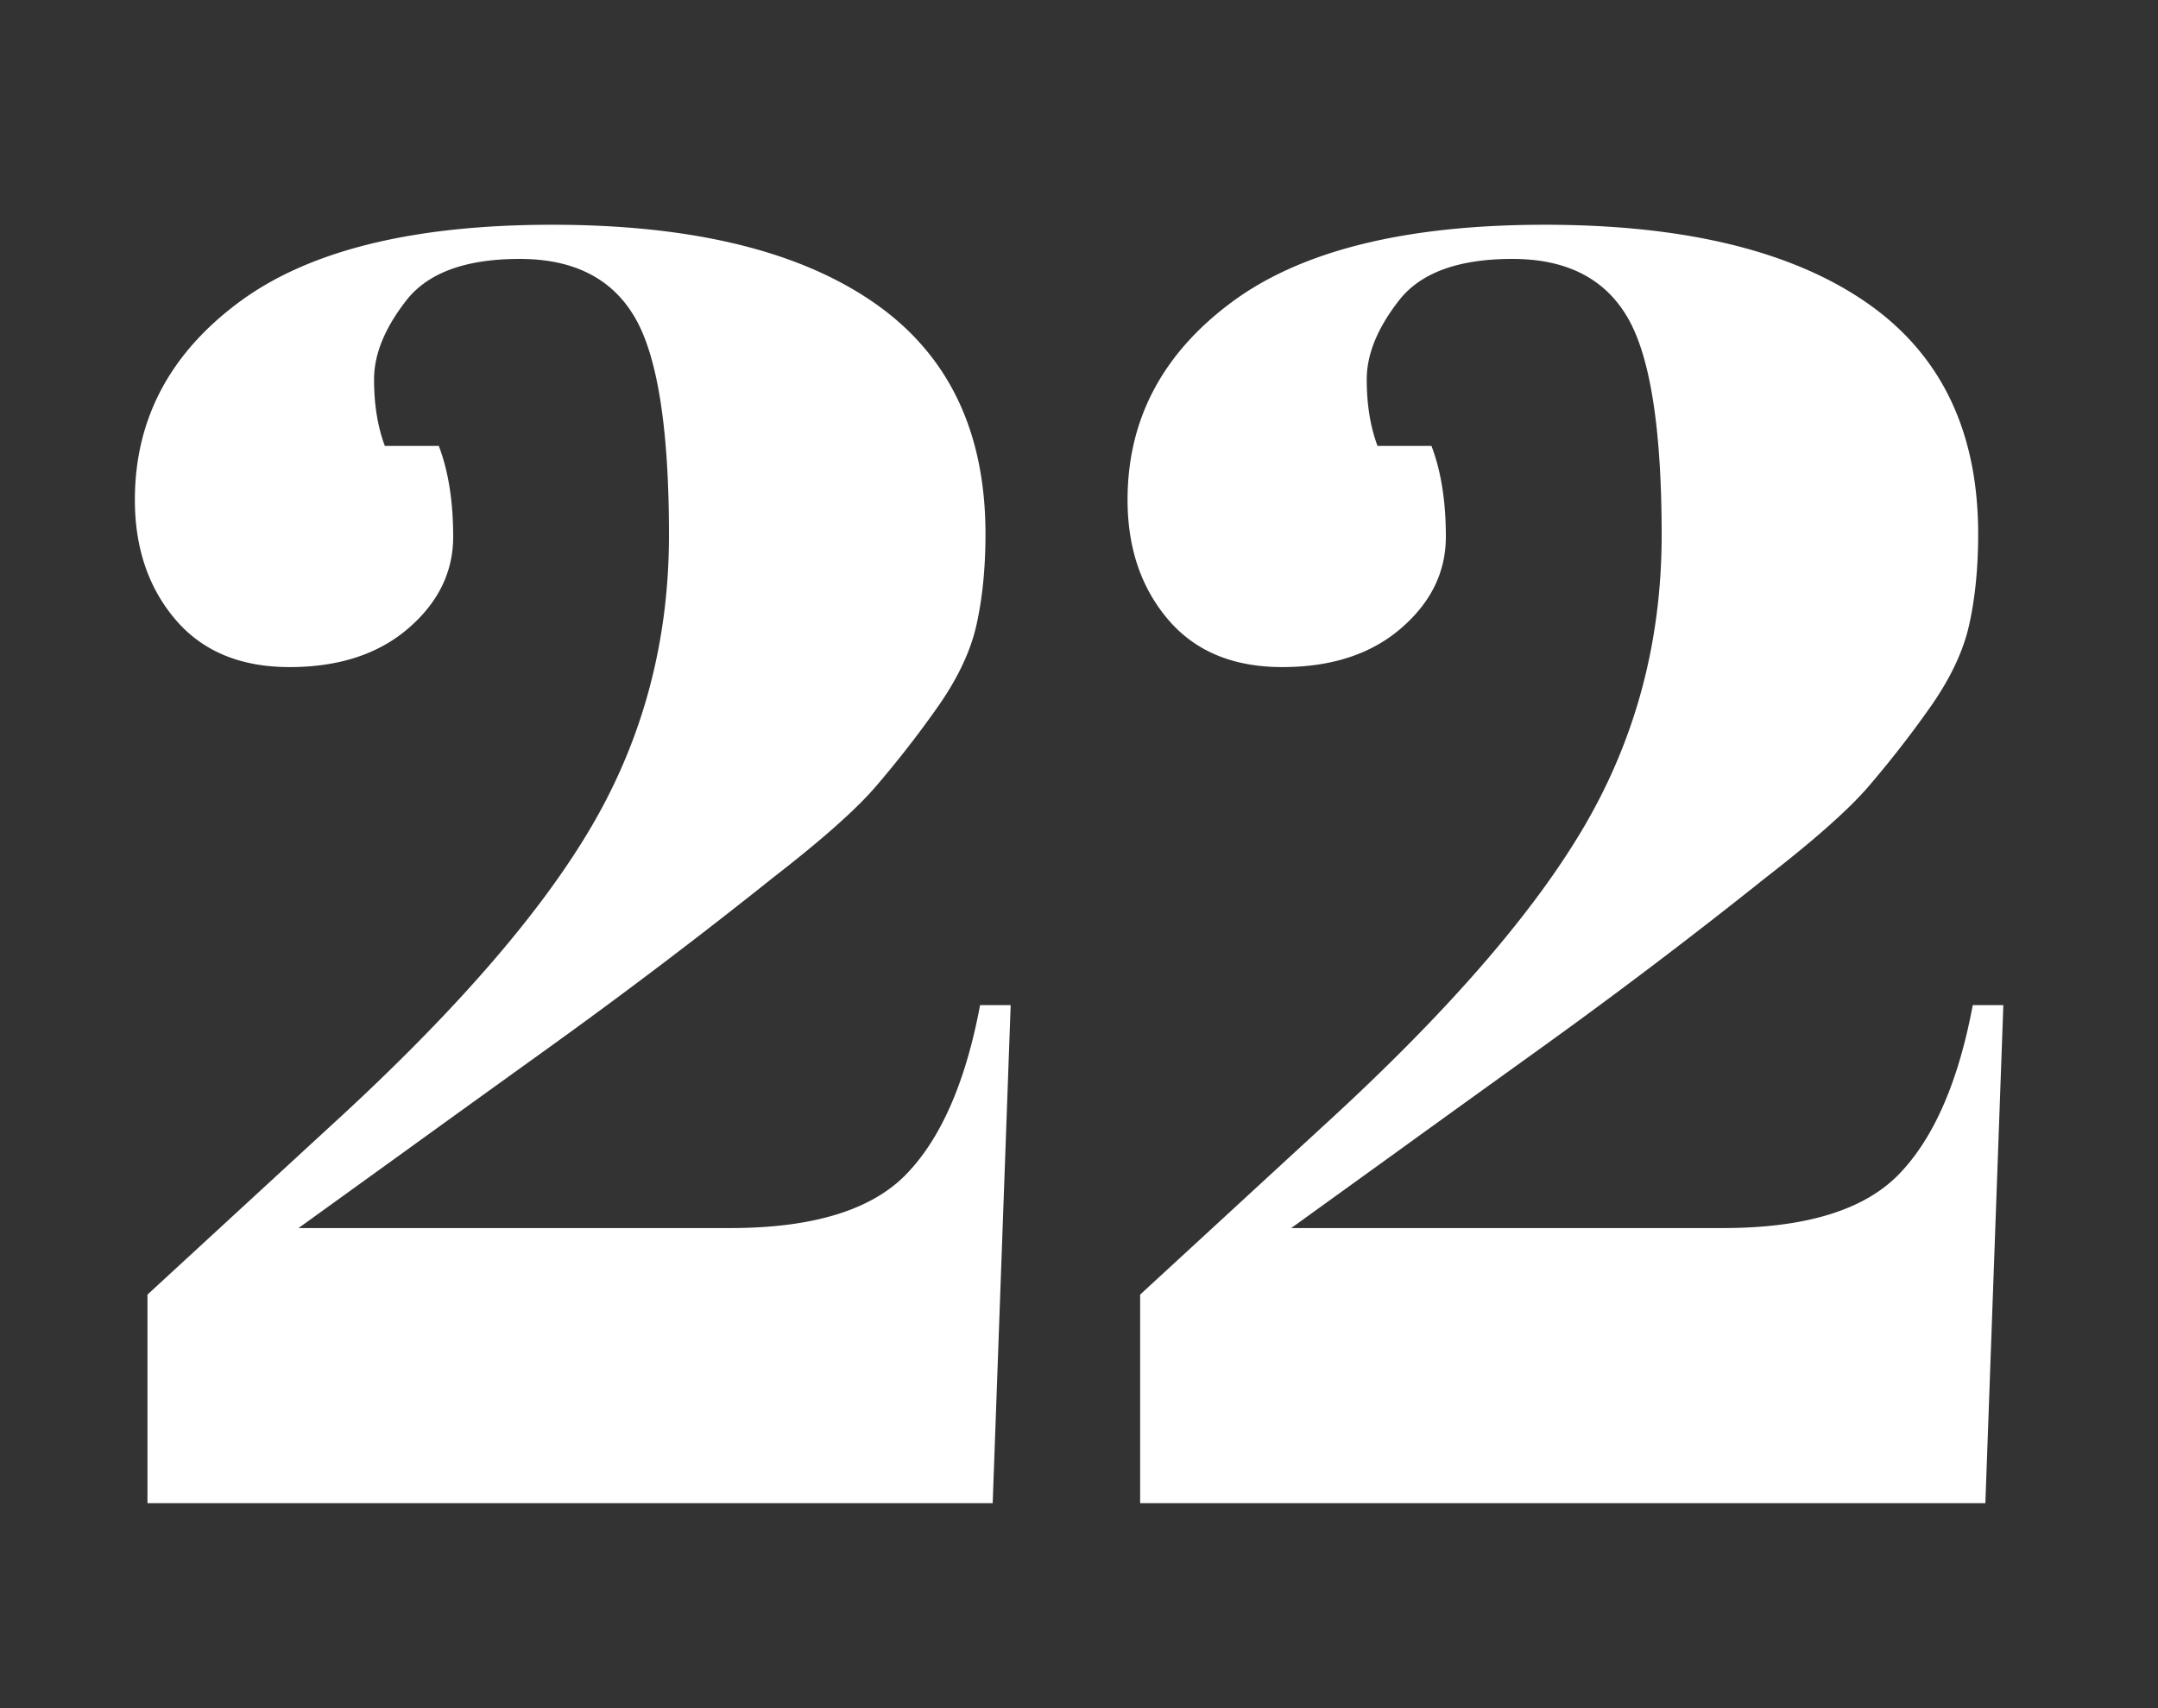 <svg width="96" height="76" xmlns="http://www.w3.org/2000/svg"><rect width="100%" height="100%" fill="#333333" stroke="none"/><path d="M6 22.24c0-3.573 1.547-6.507 4.64-8.8C13.733 11.147 18.373 10 24.56 10s10.947 1.147 14.28 3.44 5 5.733 5 10.32c0 1.493-.133 2.84-.4 4.04-.267 1.2-.867 2.453-1.8 3.76a46.844 46.844 0 0 1-2.72 3.48c-.88 1.013-2.387 2.347-4.52 4a248.54 248.54 0 0 1-10.08 7.64c-3.52 2.533-5.573 4.013-6.16 4.44l-4.88 3.52h19.2c3.68 0 6.293-.8 7.84-2.4 1.547-1.6 2.64-4.107 3.28-7.52h1.36l-.8 22.16H6.56V57.6l8.08-7.44c5.493-5.013 9.387-9.48 11.68-13.4 2.293-3.92 3.44-8.24 3.44-12.96 0-4.72-.507-7.947-1.52-9.68-1.013-1.733-2.72-2.6-5.12-2.6s-4.08.613-5.04 1.84-1.44 2.4-1.44 3.52.16 2.107.48 2.96h2.4c.427 1.12.64 2.467.64 4.04s-.667 2.933-2 4.08c-1.333 1.147-3.093 1.72-5.28 1.72-2.187 0-3.88-.707-5.08-2.12C6.6 26.147 6 24.373 6 22.24zm44.16 0c0-3.573 1.547-6.507 4.64-8.8C57.893 11.147 62.533 10 68.72 10S79.667 11.147 83 13.44s5 5.733 5 10.32c0 1.493-.133 2.84-.4 4.04-.267 1.2-.867 2.453-1.8 3.76a46.844 46.844 0 0 1-2.72 3.48c-.88 1.013-2.387 2.347-4.52 4a248.54 248.54 0 0 1-10.08 7.64c-3.52 2.533-5.573 4.013-6.16 4.44l-4.88 3.52h19.2c3.68 0 6.293-.8 7.84-2.4 1.547-1.6 2.64-4.107 3.28-7.52h1.36l-.8 22.16h-37.6V57.6l8.08-7.44c5.493-5.013 9.387-9.48 11.68-13.4 2.293-3.92 3.44-8.24 3.44-12.96 0-4.72-.507-7.947-1.52-9.68-1.013-1.733-2.72-2.6-5.12-2.6s-4.08.613-5.04 1.84-1.44 2.4-1.44 3.52.16 2.107.48 2.96h2.4c.427 1.12.64 2.467.64 4.04s-.667 2.933-2 4.08c-1.333 1.147-3.093 1.72-5.28 1.72-2.187 0-3.88-.707-5.08-2.12-1.2-1.413-1.8-3.187-1.8-5.32z" fill="#FFF" fill-rule="evenodd"/></svg>